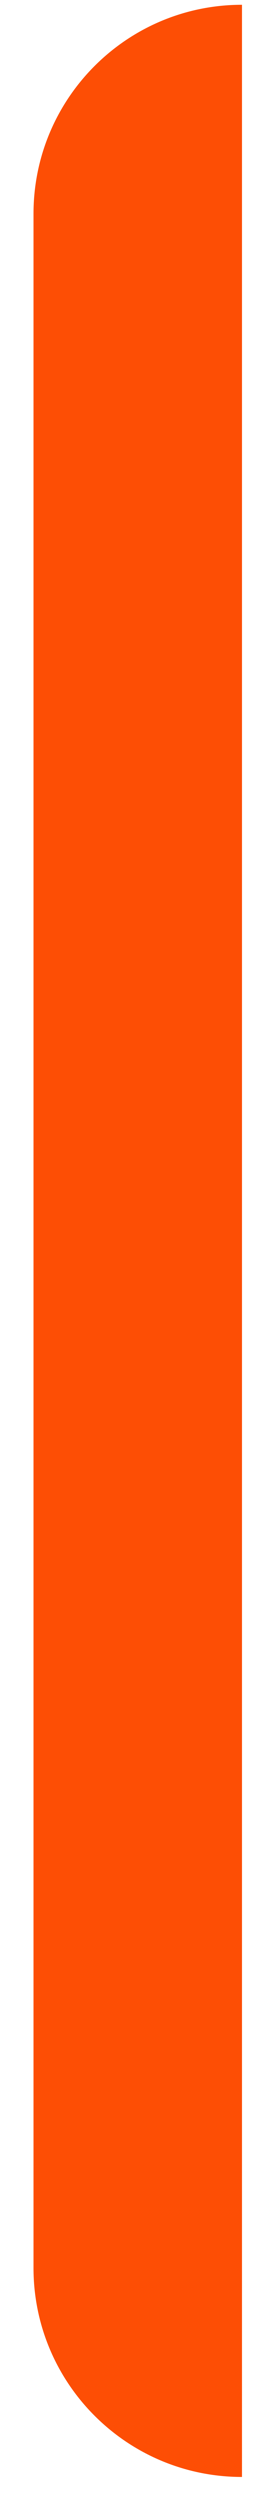 <svg width="6" height="55" viewBox="0 0 6 55" fill="none" xmlns="http://www.w3.org/2000/svg">
<path d="M0.739 4.703C0.739 2.164 2.798 0.105 5.338 0.105V54.494C2.798 54.494 0.739 52.435 0.739 49.896V4.703Z" fill="#FD4E05"/>
</svg>
